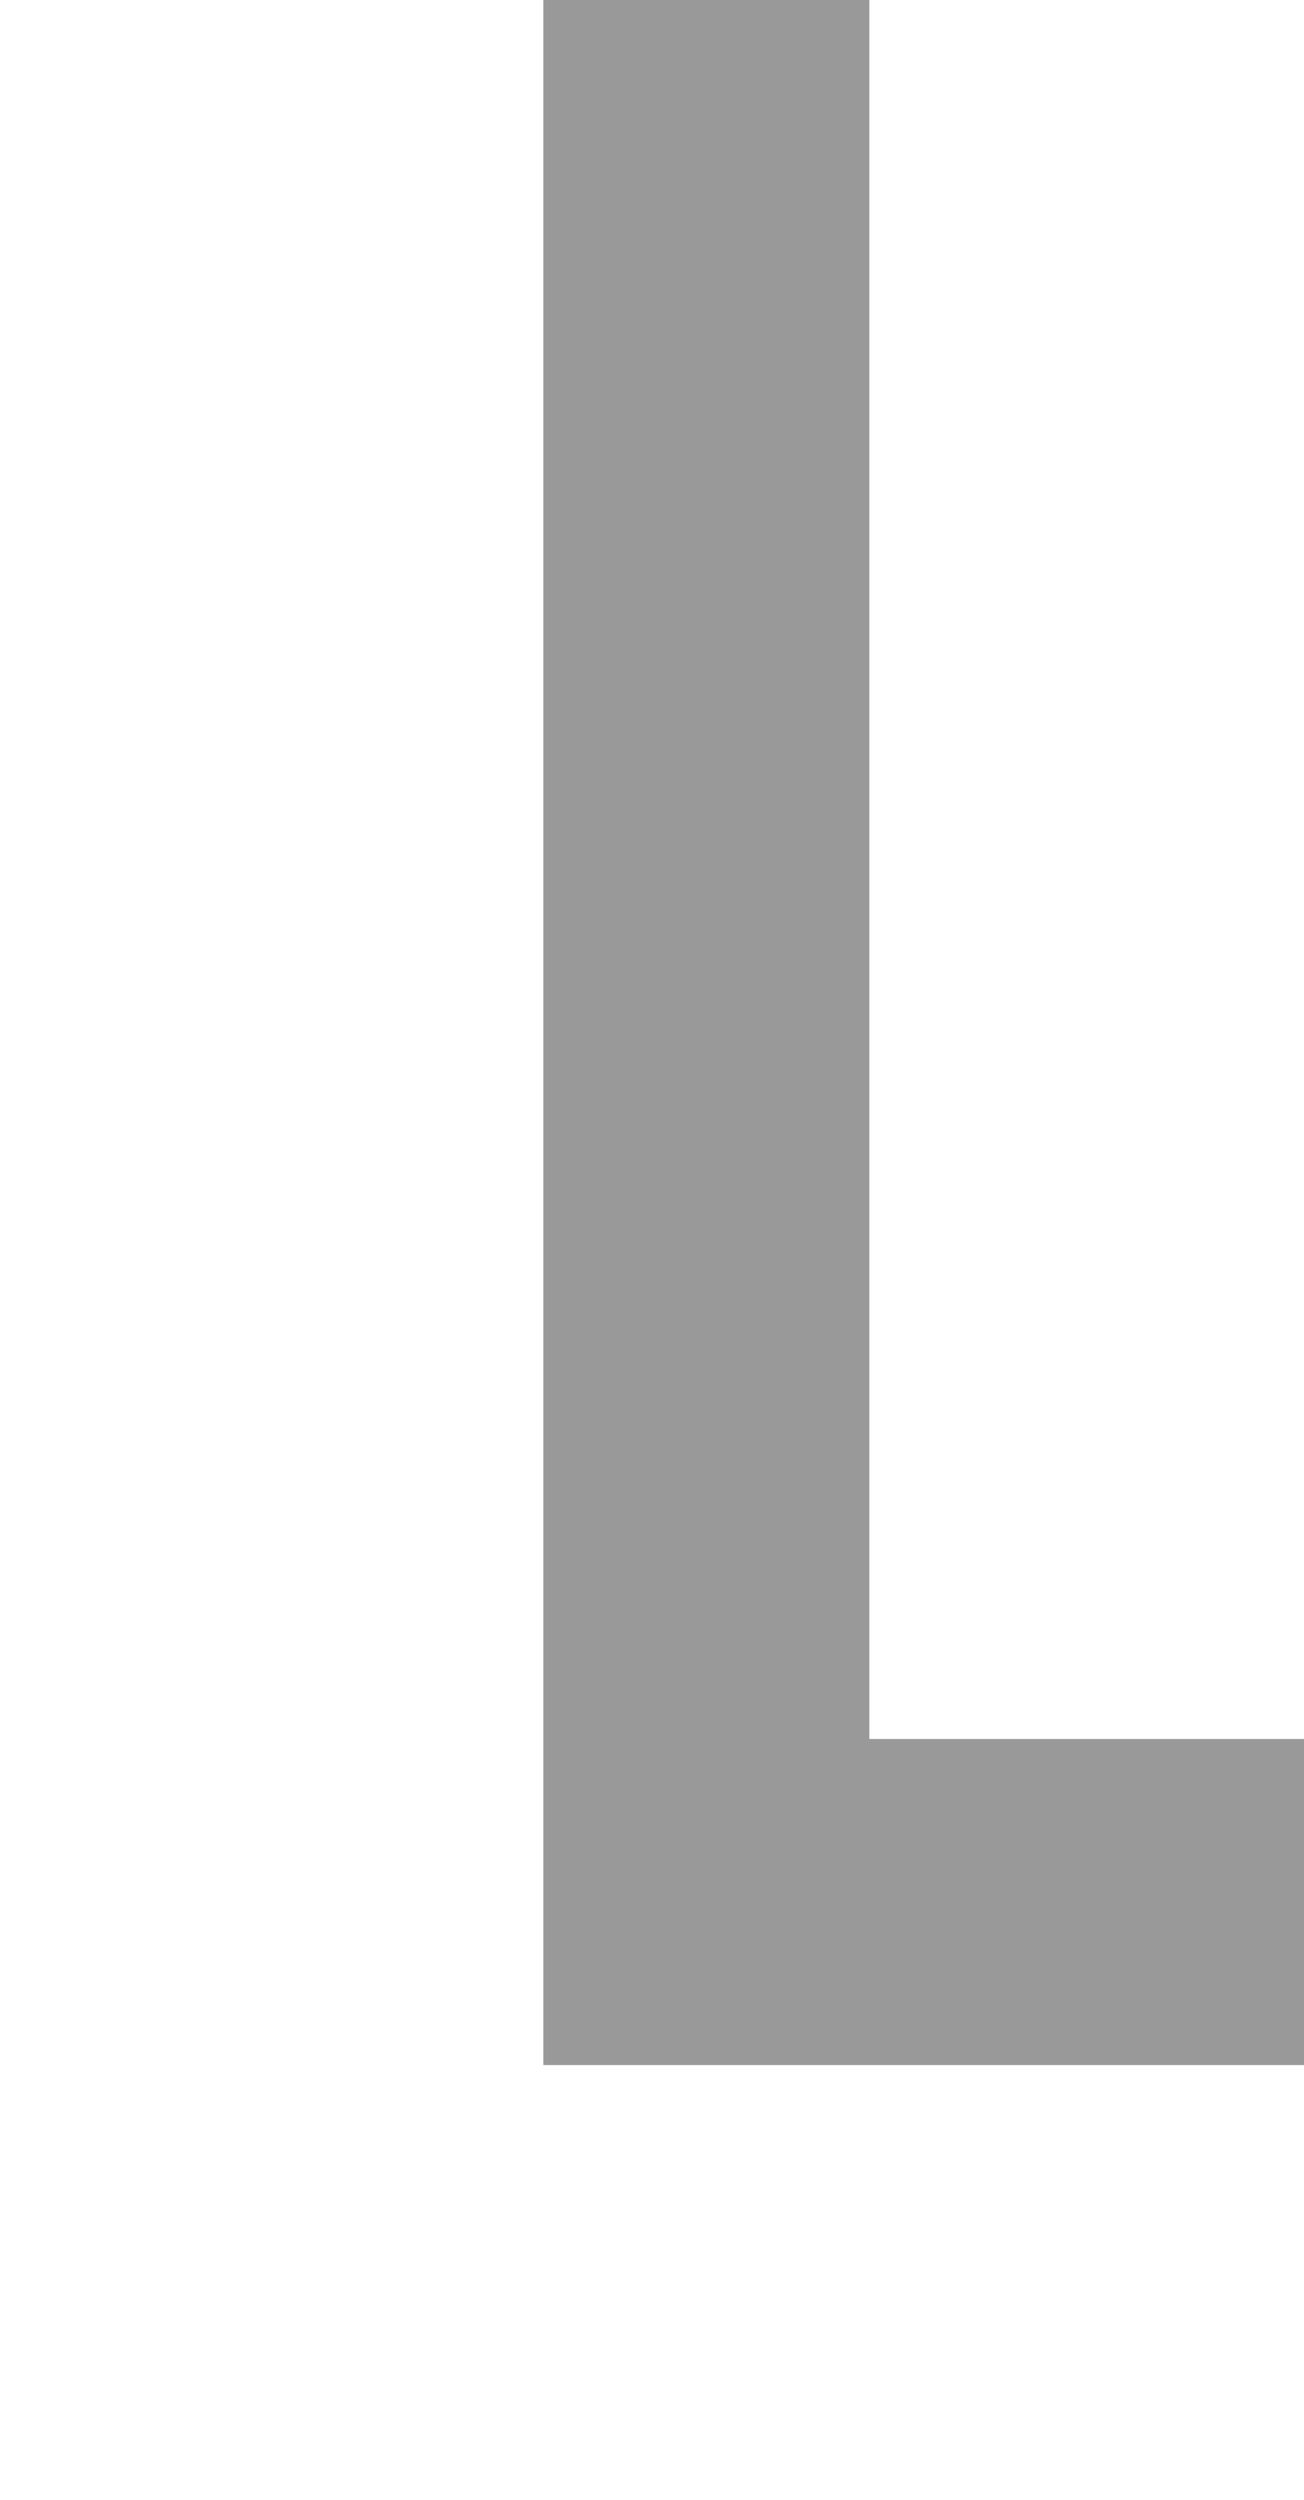 ﻿<?xml version="1.0" encoding="utf-8"?>
<svg version="1.1" xmlns:xlink="http://www.w3.org/1999/xlink" width="12px" height="23px" preserveAspectRatio="xMidYMin meet" viewBox="1347 433  10 23" xmlns="http://www.w3.org/2000/svg">
  <defs>
    <mask fill="white" id="clip166">
      <path d="M 1413 436  L 1447 436  L 1447 464  L 1413 464  Z M 1349 423  L 1519 423  L 1519 464  L 1349 464  Z " fill-rule="evenodd" />
    </mask>
  </defs>
  <path d="M 1352.5 433  L 1352.5 450.5  L 1508.5 450.5  L 1508.5 437  " stroke-width="3" stroke="#999999" fill="none" mask="url(#clip166)" />
  <path d="M 1504.561 442.161  L 1508.5 438.221  L 1512.439 442.161  L 1514.561 440.039  L 1509.561 435.039  L 1508.5 433.979  L 1507.439 435.039  L 1502.439 440.039  L 1504.561 442.161  Z " fill-rule="nonzero" fill="#999999" stroke="none" mask="url(#clip166)" />
</svg>